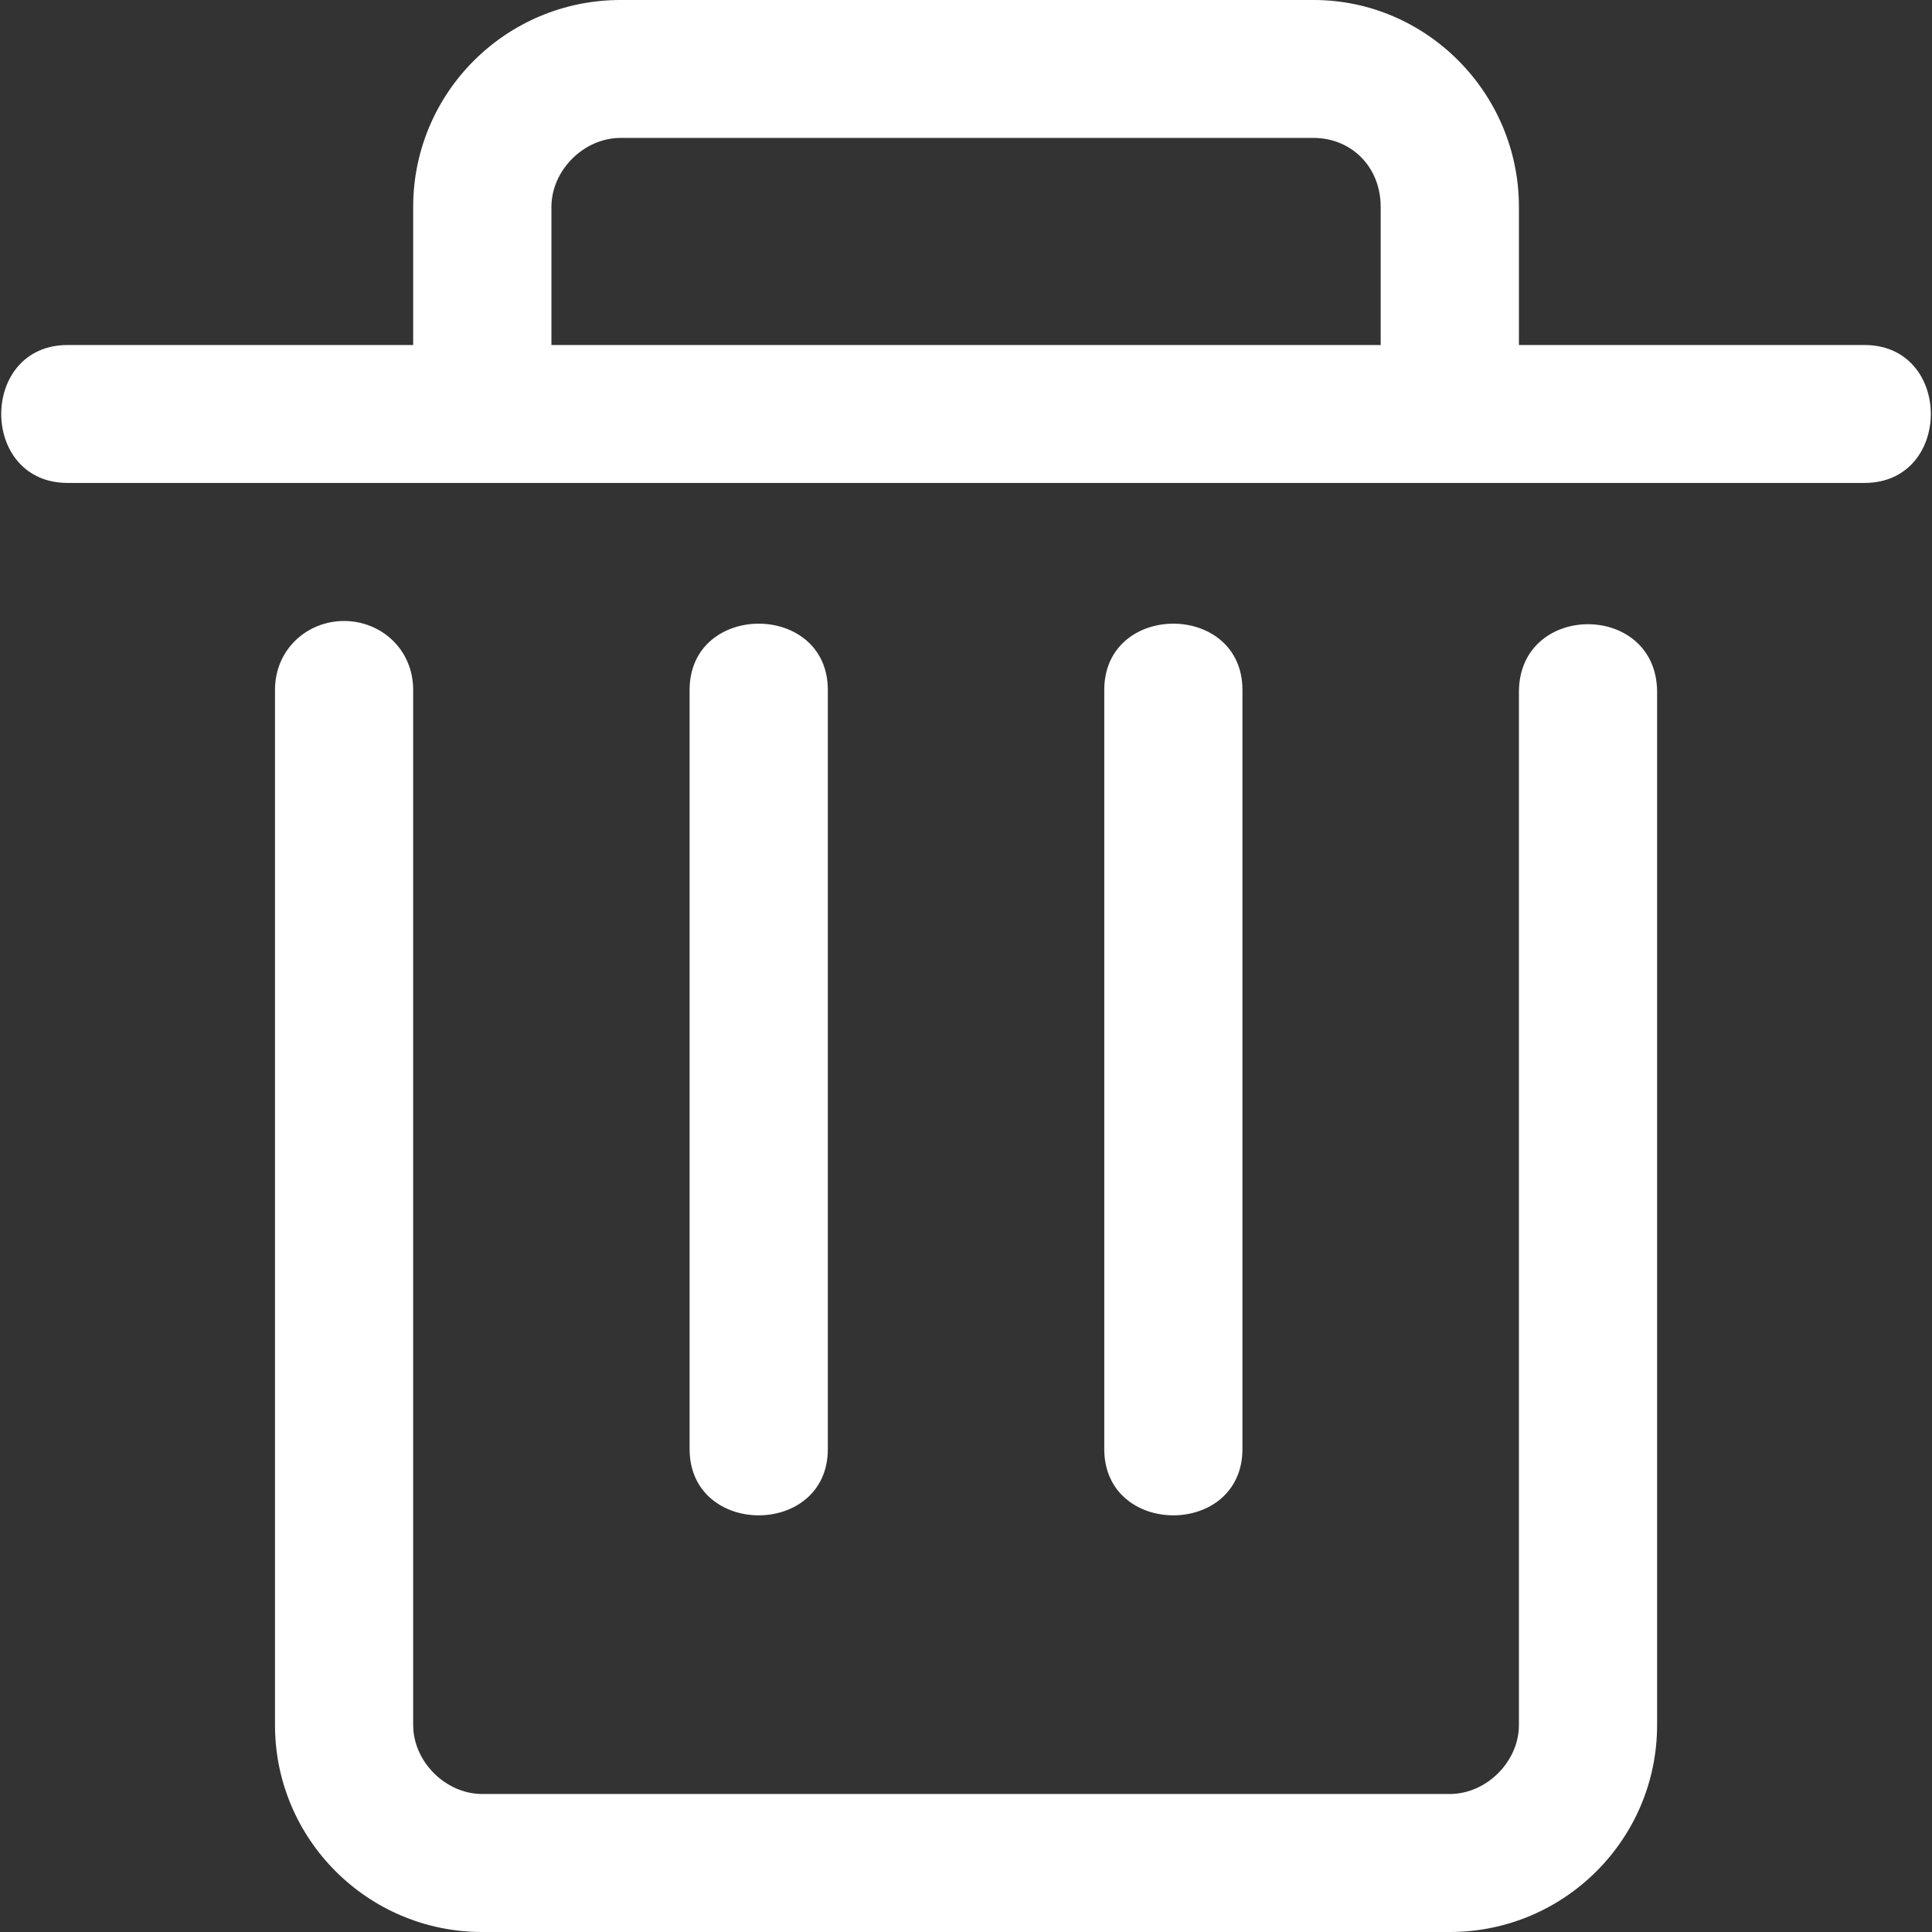 <?xml version="1.0" standalone="no"?><!DOCTYPE svg PUBLIC "-//W3C//DTD SVG 1.1//EN" "http://www.w3.org/Graphics/SVG/1.1/DTD/svg11.dtd"><svg t="1547796937380" class="icon" style="" viewBox="0 0 1024 1024" version="1.1" xmlns="http://www.w3.org/2000/svg" p-id="4383" xmlns:xlink="http://www.w3.org/1999/xlink" width="128" height="128"><rect x="0" y="0" width="1024" height="1024" fill="#333333" stroke="none"/><defs><style type="text/css"></style></defs><path d="M585.28 767.998 585.28 365.722c0-46.88 73.238-46.88 73.238 0l0 402.276C658.518 814.883 585.28 814.883 585.28 767.998L585.28 767.998 585.28 767.998zM365.5 767.998 365.5 365.722c0-46.88 73.272-46.88 73.272 0l0 402.276C438.771 814.883 365.5 814.883 365.5 767.998L365.5 767.998 365.5 767.998zM988.19 182.862 805.061 182.862l0-73.168c0-60.577-49.248-109.692-108.755-109.692L328.879 0.001c-60.674 0-109.888 49.117-109.888 109.692l0 73.168L35.861 182.862c-46.949 0-46.949 73.105 0 73.105l952.33 0C1035.105 255.967 1035.105 182.862 988.19 182.862L988.19 182.862 988.19 182.862zM292.262 109.692c0-19.428 17.159-36.587 36.616-36.587l367.426 0c19.459 0 35.484 14.864 35.484 36.587l0 73.168L292.262 182.861 292.262 109.692 292.262 109.692zM768.411 1024 255.608 1024c-60.64 0-109.854-49.112-109.854-109.687L145.754 365.722c0-21.724 17.159-36.586 36.616-36.586 19.462 0 36.621 14.862 36.621 36.586l0 548.589c0 19.39 17.193 36.547 36.616 36.547l512.803 0c19.457 0 36.65-17.158 36.65-36.547L805.06 366.855c0-48.013 73.238-48.013 73.238 0l0 547.457C878.299 974.888 829.085 1024 768.411 1024L768.411 1024zM768.411 1024" p-id="4384" fill="#fff"></path></svg>